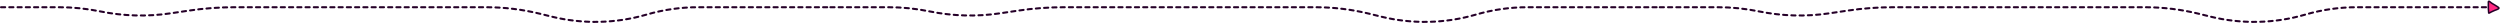 <svg width="4844" height="55" viewBox="0 0 4844 55" fill="none" xmlns="http://www.w3.org/2000/svg">
<path d="M1609 14H1721.81C1748.36 14 1774.85 16.69 1800.87 22.028V22.028C1845.91 31.271 1892.23 32.544 1937.71 25.789L1973.43 20.484C2002.5 16.167 2031.84 14 2061.23 14H2161H2410.77H2548.9C2584.26 14 2619.49 18.286 2653.82 26.764L2675.22 32.05C2736.08 47.083 2799.84 45.759 2860.03 28.212V28.212C2892.36 18.785 2925.88 14 2959.56 14H3216" stroke="#250028" stroke-width="4" stroke-linecap="round" stroke-dasharray="8 8"/>
<path d="M2 14H114.808C141.365 14 167.854 16.69 193.869 22.028V22.028C238.911 31.271 285.226 32.544 330.708 25.789L366.43 20.484C395.498 16.167 424.843 14 454.229 14H554H803.771H941.901C977.26 14 1012.49 18.286 1046.82 26.764L1068.22 32.05C1129.08 47.083 1192.84 45.759 1253.03 28.212V28.212C1285.36 18.785 1318.88 14 1352.56 14H1609" stroke="#250028" stroke-width="4" stroke-linecap="round" stroke-dasharray="8 8"/>
<path d="M3216 14H3328.81C3355.36 14 3381.85 16.69 3407.87 22.028V22.028C3452.91 31.271 3499.23 32.544 3544.71 25.789L3580.43 20.484C3609.5 16.167 3638.84 14 3668.23 14H3768H4017.77H4155.9C4191.26 14 4226.49 18.286 4260.82 26.764L4282.22 32.05C4343.08 47.083 4406.84 45.759 4467.03 28.212V28.212C4499.36 18.785 4532.88 14 4566.56 14H4823" stroke="#250028" stroke-width="4" stroke-linecap="round" stroke-dasharray="8 8"/>
<path d="M4824.54 3.43C4828.25 7.478 4843.11 13.866 4841.9 15.997C4840.54 18.373 4835.72 19.037 4831.97 20.903C4828.28 22.744 4825.9 23.441 4822.96 25.39C4821.85 26.127 4822.09 24.634 4821.97 23.773C4821.19 18.118 4821.23 12.414 4821.47 6.72C4821.51 5.908 4820.98 2.603 4822.15 2.441C4822.7 2.364 4822.83 2.459 4823.3 2.595C4823.87 2.76 4824.13 2.987 4824.54 3.43Z" fill="#FF2882" stroke="#250028" stroke-width="3" stroke-linecap="round"/>
</svg>
